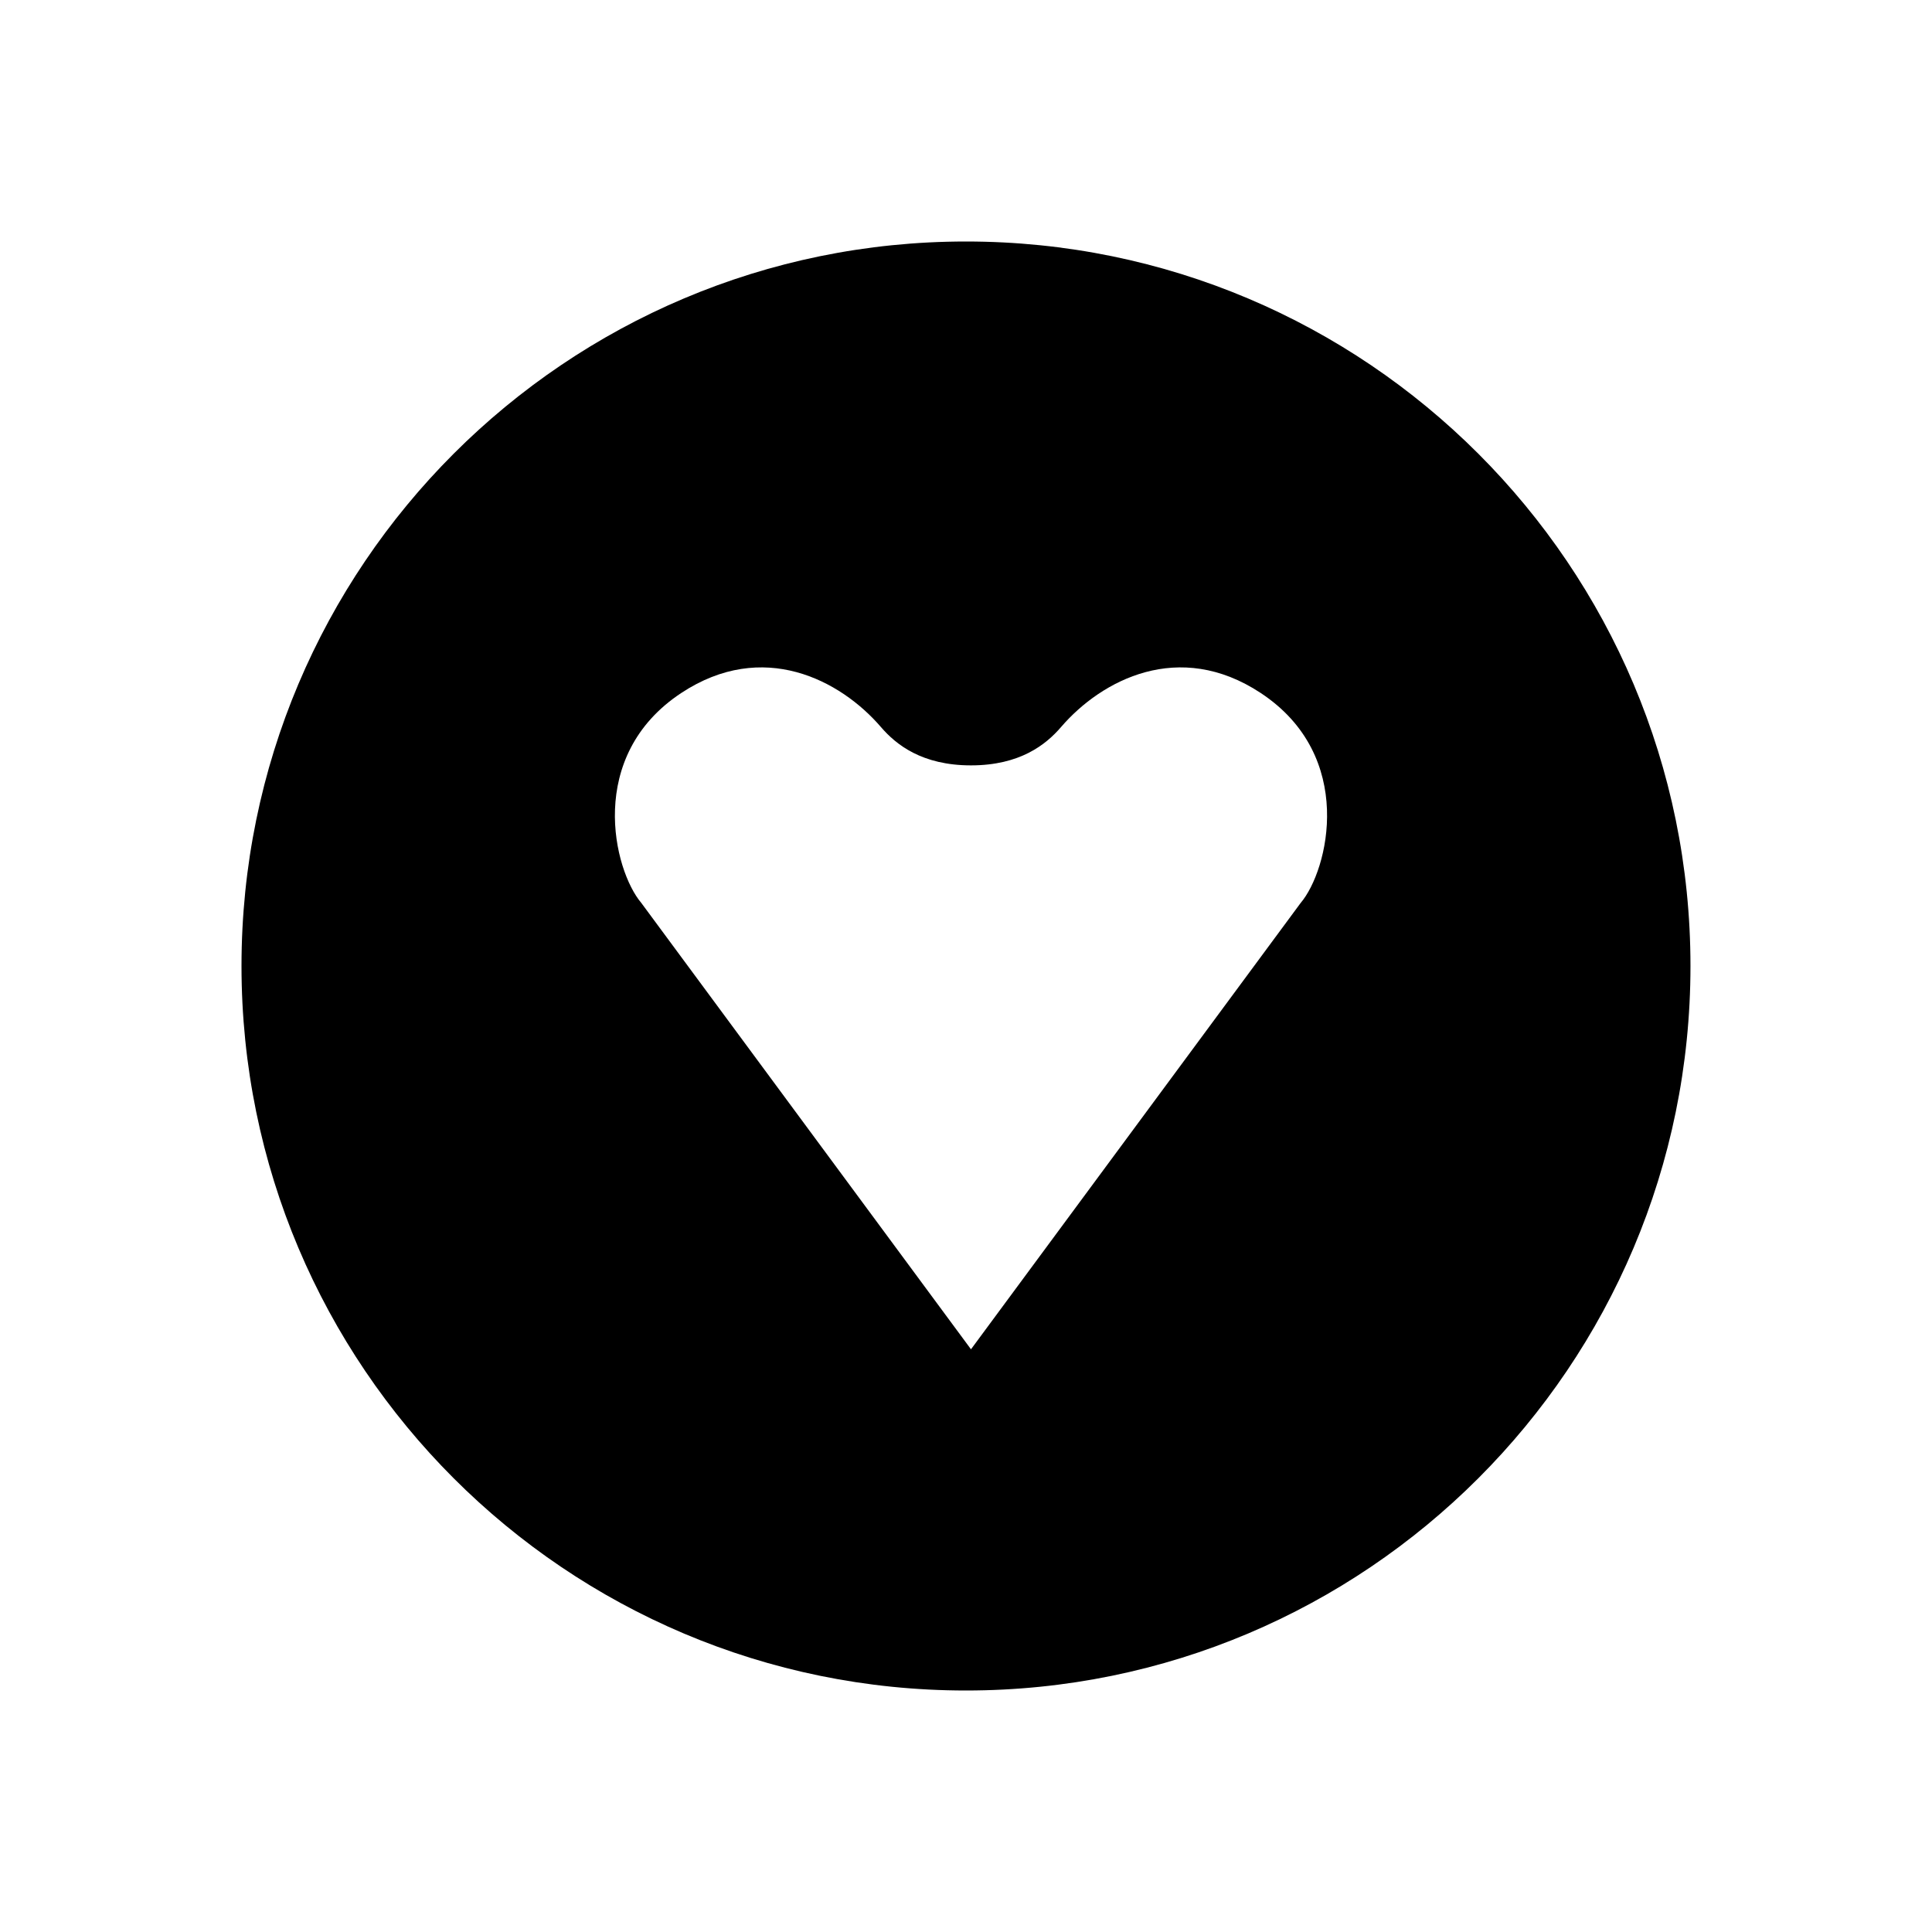 <?xml version="1.0" encoding="utf-8"?>
<!-- Generator: Adobe Illustrator 17.0.0, SVG Export Plug-In . SVG Version: 6.00 Build 0)  -->
<!DOCTYPE svg PUBLIC "-//W3C//DTD SVG 1.0//EN" "http://www.w3.org/TR/2001/REC-SVG-20010904/DTD/svg10.dtd">
<svg version="1.0" id="Gittip_Logo" xmlns="http://www.w3.org/2000/svg" xmlns:xlink="http://www.w3.org/1999/xlink" x="0px"
	 y="0px" width="128px" height="128px" viewBox="0 0 128 128" enable-background="new 0 0 128 128" xml:space="preserve">
<path id="Heart_Coin" d="M63.998,16C37.49,16,16,37.489,16,63.998C16,90.509,37.49,112,63.998,112c26.514,0,48-21.491,48-48.002
	C111.998,37.489,90.513,16,63.998,16z M86.169,59.827L64.33,89.394L42.492,59.827c-1.848-2.173-3.692-9.738,2.65-13.919
	c5.402-3.561,10.533-0.864,13.222,2.261c1.003,1.166,2.722,2.539,5.966,2.539c3.245,0,4.964-1.373,5.967-2.539
	c2.688-3.125,7.819-5.822,13.222-2.261C89.861,50.089,88.016,57.653,86.169,59.827z"/>
<g>
</g>
<g>
</g>
<g>
</g>
<g>
</g>
<g>
</g>
<g>
</g>
<g>
</g>
<g>
</g>
<g>
</g>
<g>
</g>
<g>
</g>
<g>
</g>
<g>
</g>
<g>
</g>
<g>
</g>
</svg>
